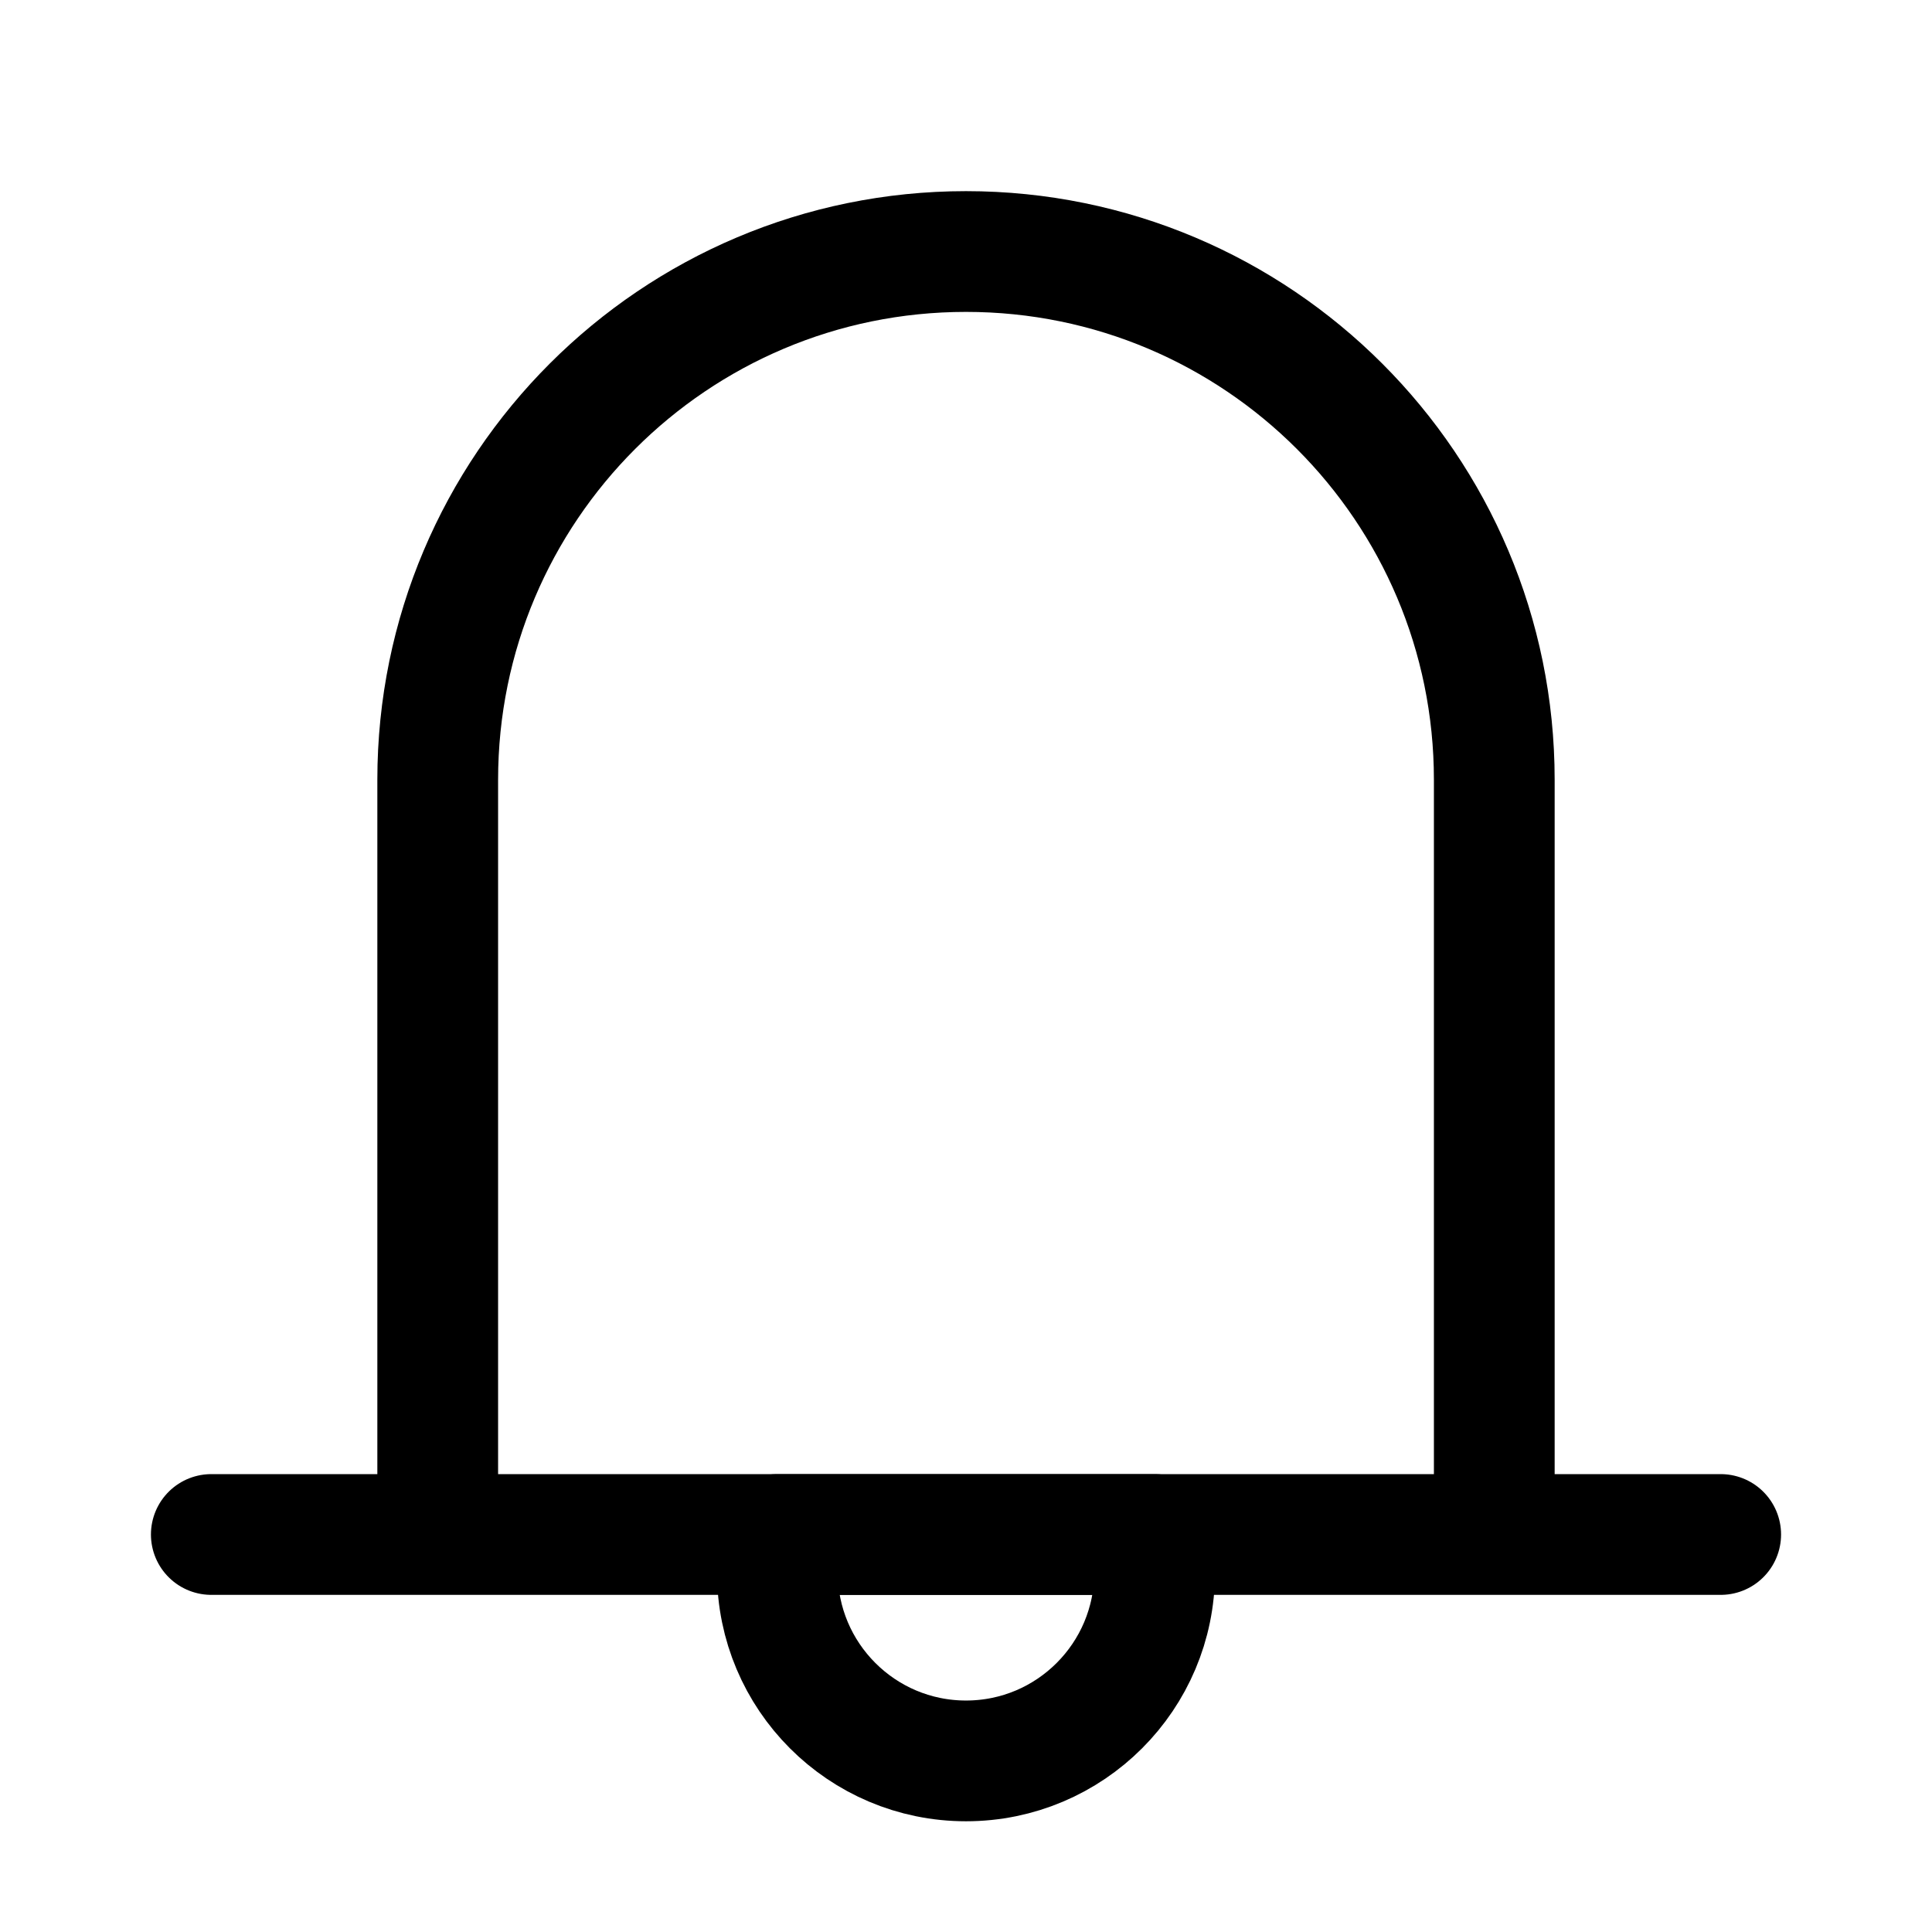 <svg width="16" height="16" viewBox="0 0 16 16" fill="none" xmlns="http://www.w3.org/2000/svg">
<path d="M3.625 12.708V6.458C3.625 4.042 5.584 2.083 8 2.083C10.416 2.083 12.375 4.042 12.375 6.458V12.708M1.75 12.708H14.25" stroke="black" stroke-linecap="round" stroke-linejoin="round"/>
<path d="M8 14.583C8.863 14.583 9.562 13.883 9.562 13.021V12.708H6.438V13.021C6.438 13.883 7.137 14.583 8 14.583Z" stroke="black" stroke-linecap="round" stroke-linejoin="round"/>
</svg>

